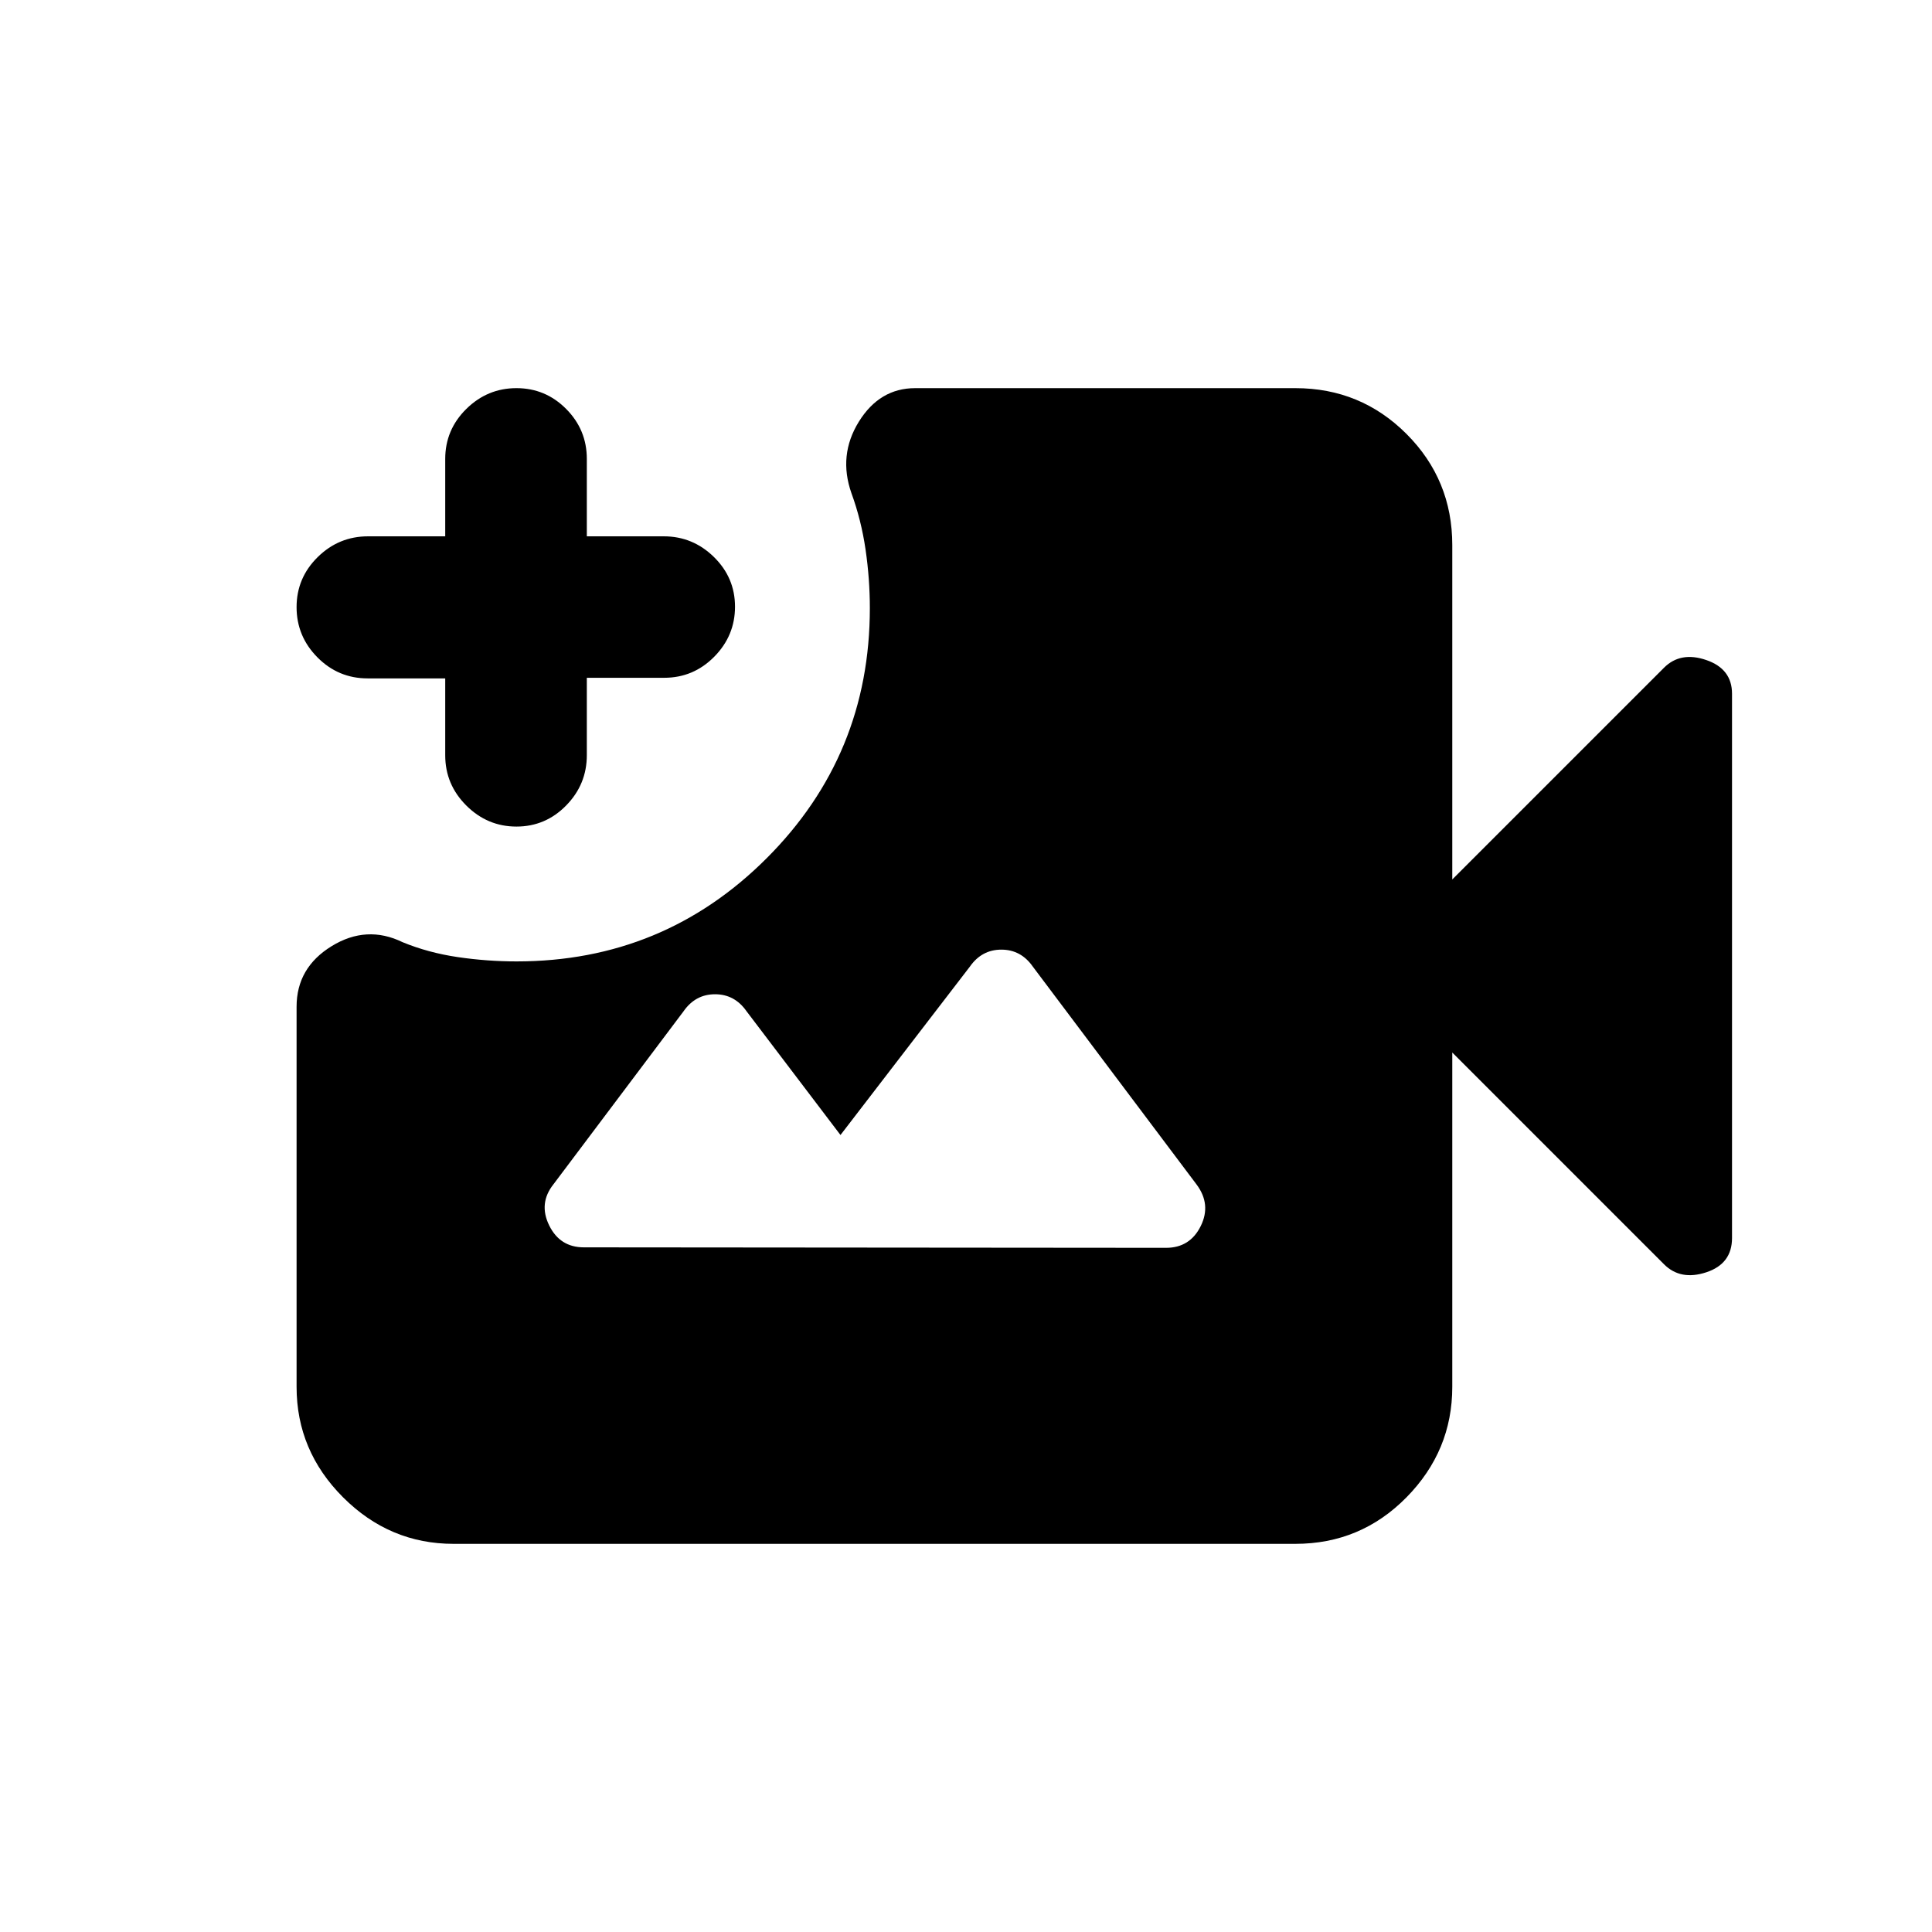 <svg xmlns="http://www.w3.org/2000/svg" height="20" viewBox="0 -960 960 960" width="20"><path d="M225.37-192.87q-31.78 0-54.89-23.11t-23.11-54.89v-188.91q0-19.37 17.4-30.07 17.4-10.69 35.28-1.98 12.8 5.26 27.44 7.41 14.64 2.14 29.2 2.14 73 0 124.26-51.27 51.27-51.26 51.27-124.26 0-14.56-2.14-29.2-2.15-14.64-6.99-27.89-6.66-18.9 3.67-35.57 10.33-16.66 27.98-16.66h188.94q32.46 0 55.21 22.76 22.74 22.76 22.74 55.24V-523l105.22-105.22q8.19-8.19 20.99-3.81 12.79 4.39 12.79 16.73v270.48q0 12.8-12.79 17.02-12.8 4.21-20.99-3.98L721.63-437v166.13q0 31.78-22.76 54.89t-55.24 23.11H225.37Zm31.25-356.41q-14.42 0-24.91-10.45-10.48-10.45-10.48-24.97v-38.21h-38.57q-14.57 0-24.93-10.45t-10.36-24.97q0-14.51 10.48-24.84t25.05-10.33h38.33v-38.46q0-14.51 10.48-24.84 10.49-10.33 24.91-10.33 14.43 0 24.7 10.33t10.27 24.84v38.46h38.24q14.43 0 24.91 10.27t10.48 24.69q0 14.43-10.33 24.88t-24.85 10.45h-38.45v38.45q0 14.52-10.27 25t-24.7 10.48Zm33.51 209.08 289.24.24q11.91 0 17.26-10.8 5.35-10.81-2.11-20.74l-81.3-108.17q-5.9-8.46-15.65-8.46-9.76 0-15.66 8.46l-64.28 83.65-46.67-61.48q-5.9-8.46-15.66-8.46-9.75 0-15.65 8.46l-64.67 86q-7.46 9.43-2.11 20.37 5.35 10.93 17.26 10.93Z"/></svg>